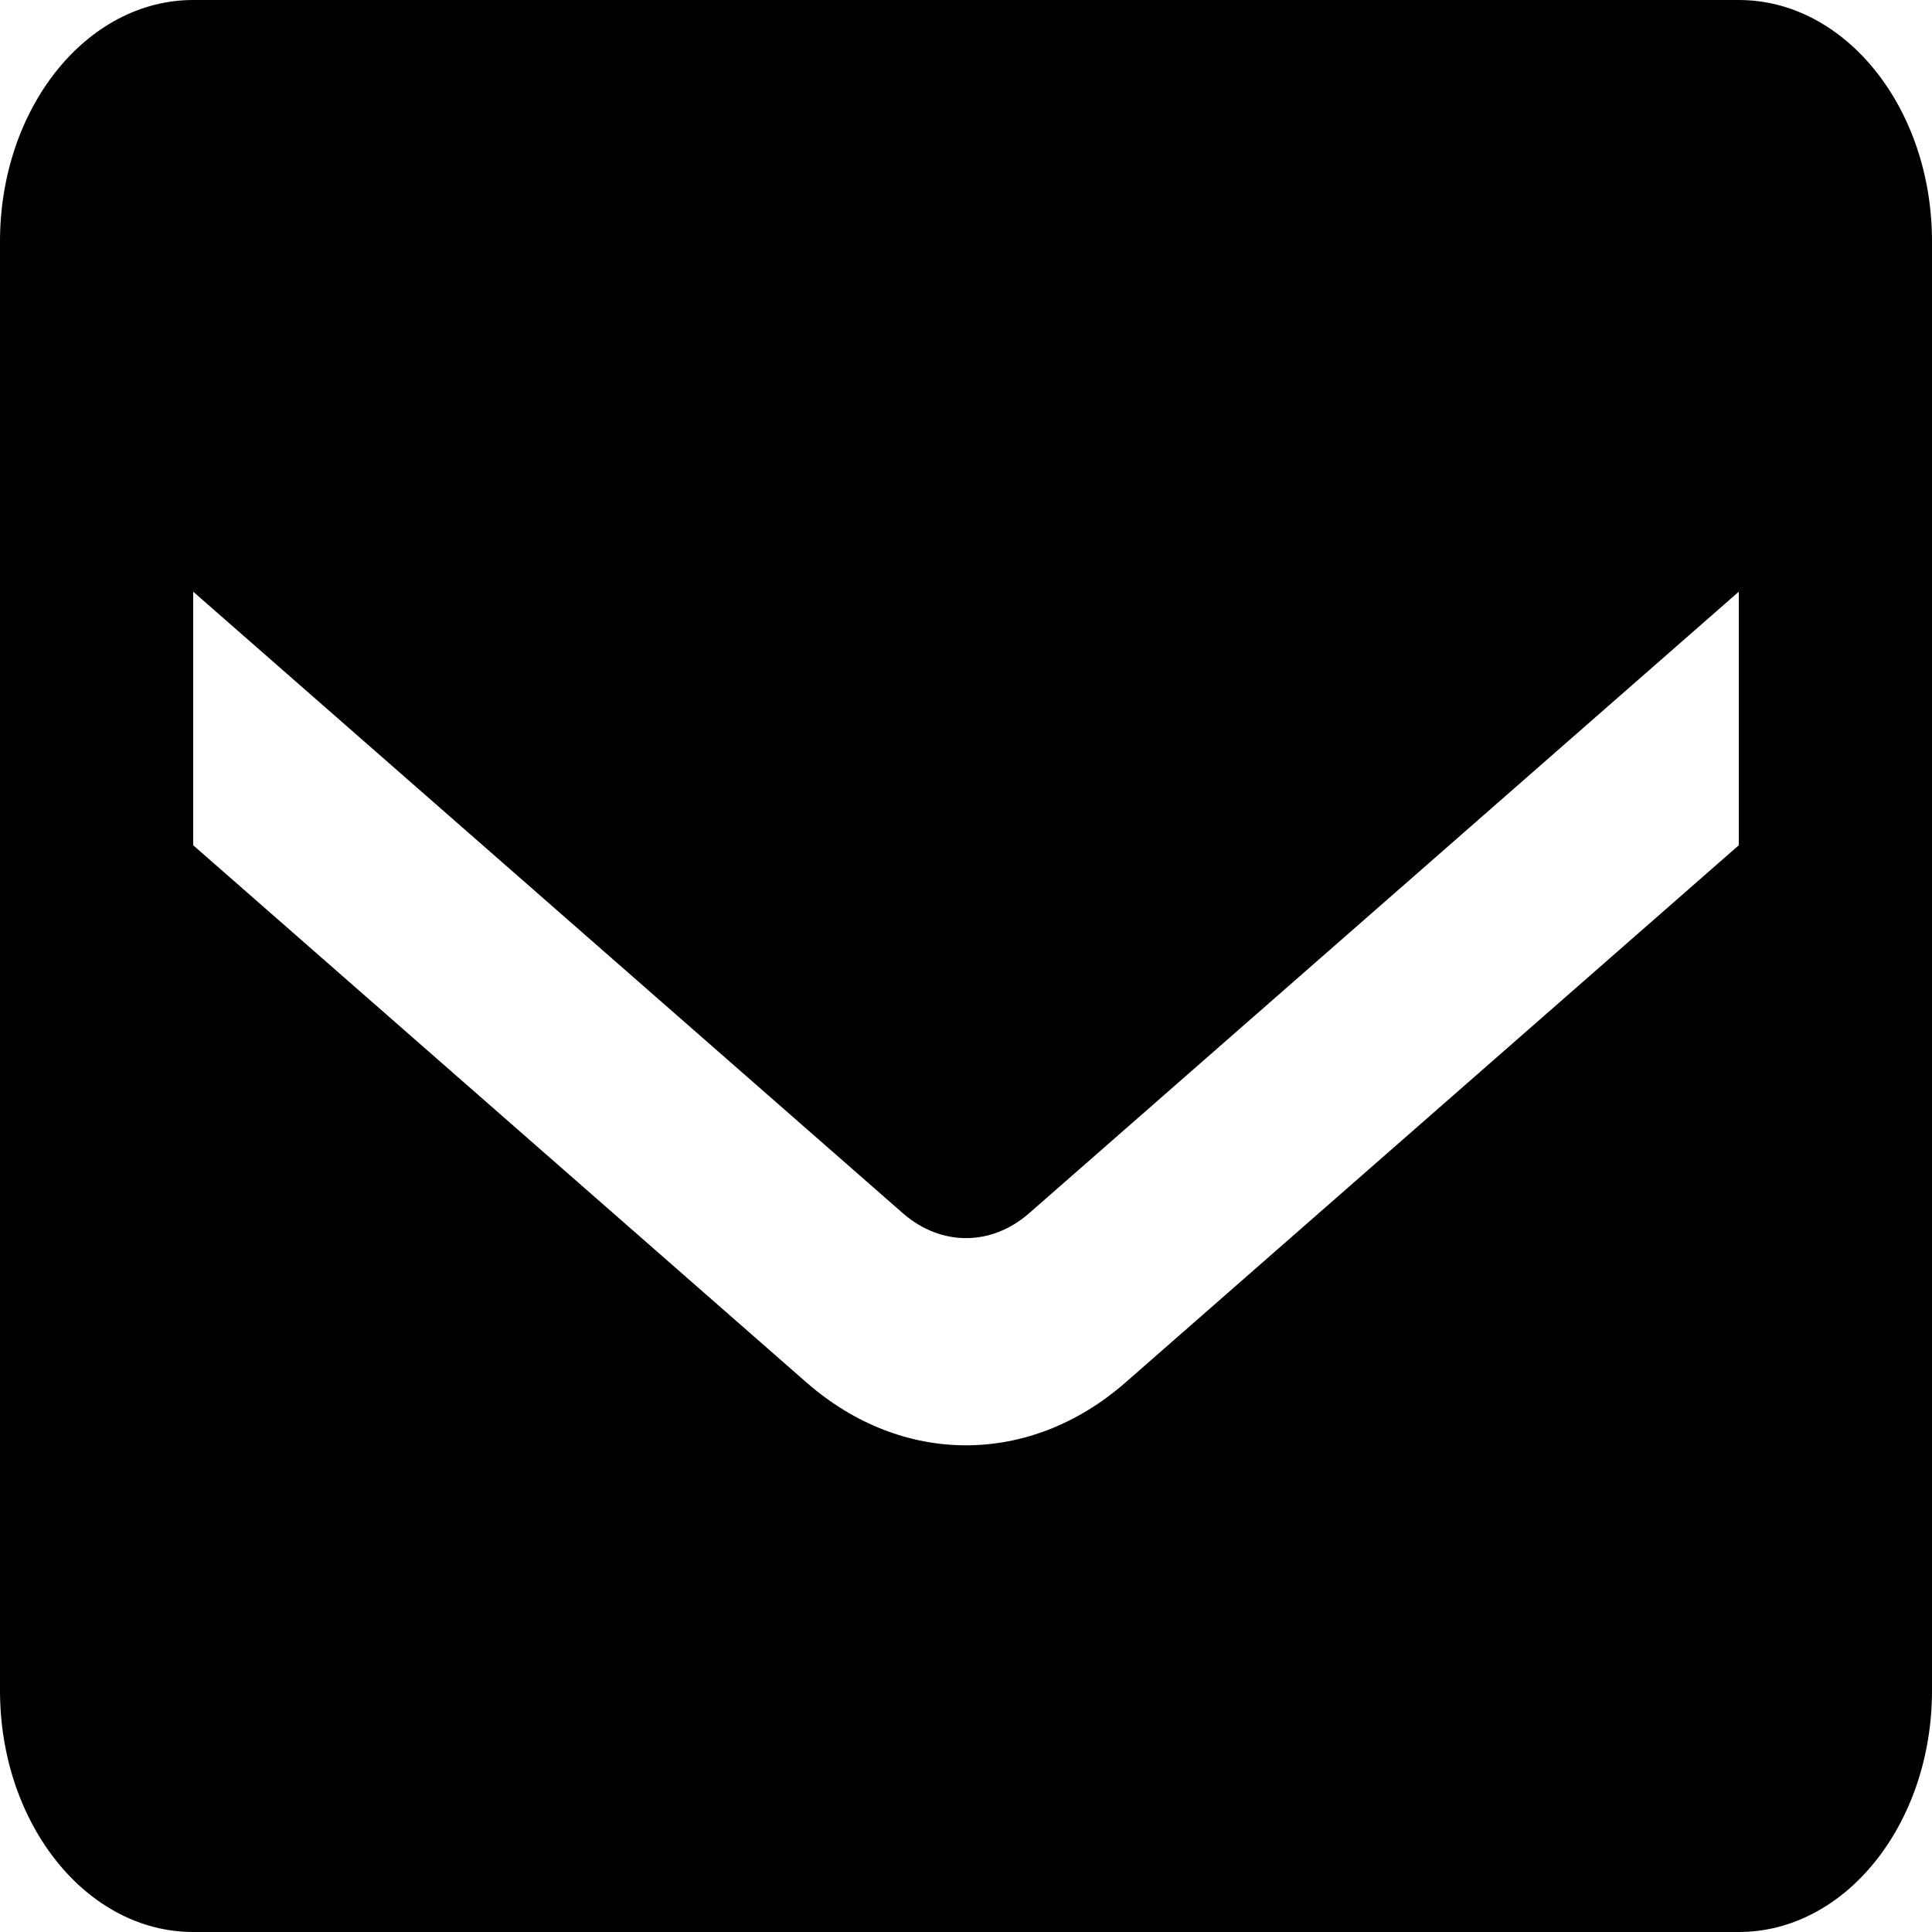 <svg width="24" height="24" viewBox="0 0 24 24" fill="none" xmlns="http://www.w3.org/2000/svg">
<path fill-rule="evenodd" clip-rule="evenodd" d="M2.4 0H21.6C22.925 0 24 1.343 24 3V21C24 22.657 22.925 24 21.6 24H2.4C1.075 24 0 22.657 0 21V3C0 1.343 1.075 0 2.4 0ZM13.98 17.175L21.6 10.5V7.35L12.78 15.075C12.311 15.482 11.689 15.482 11.22 15.075L2.4 7.35V10.5L10.02 17.175C11.209 18.214 12.791 18.214 13.98 17.175Z" fill="black"/>
</svg>
